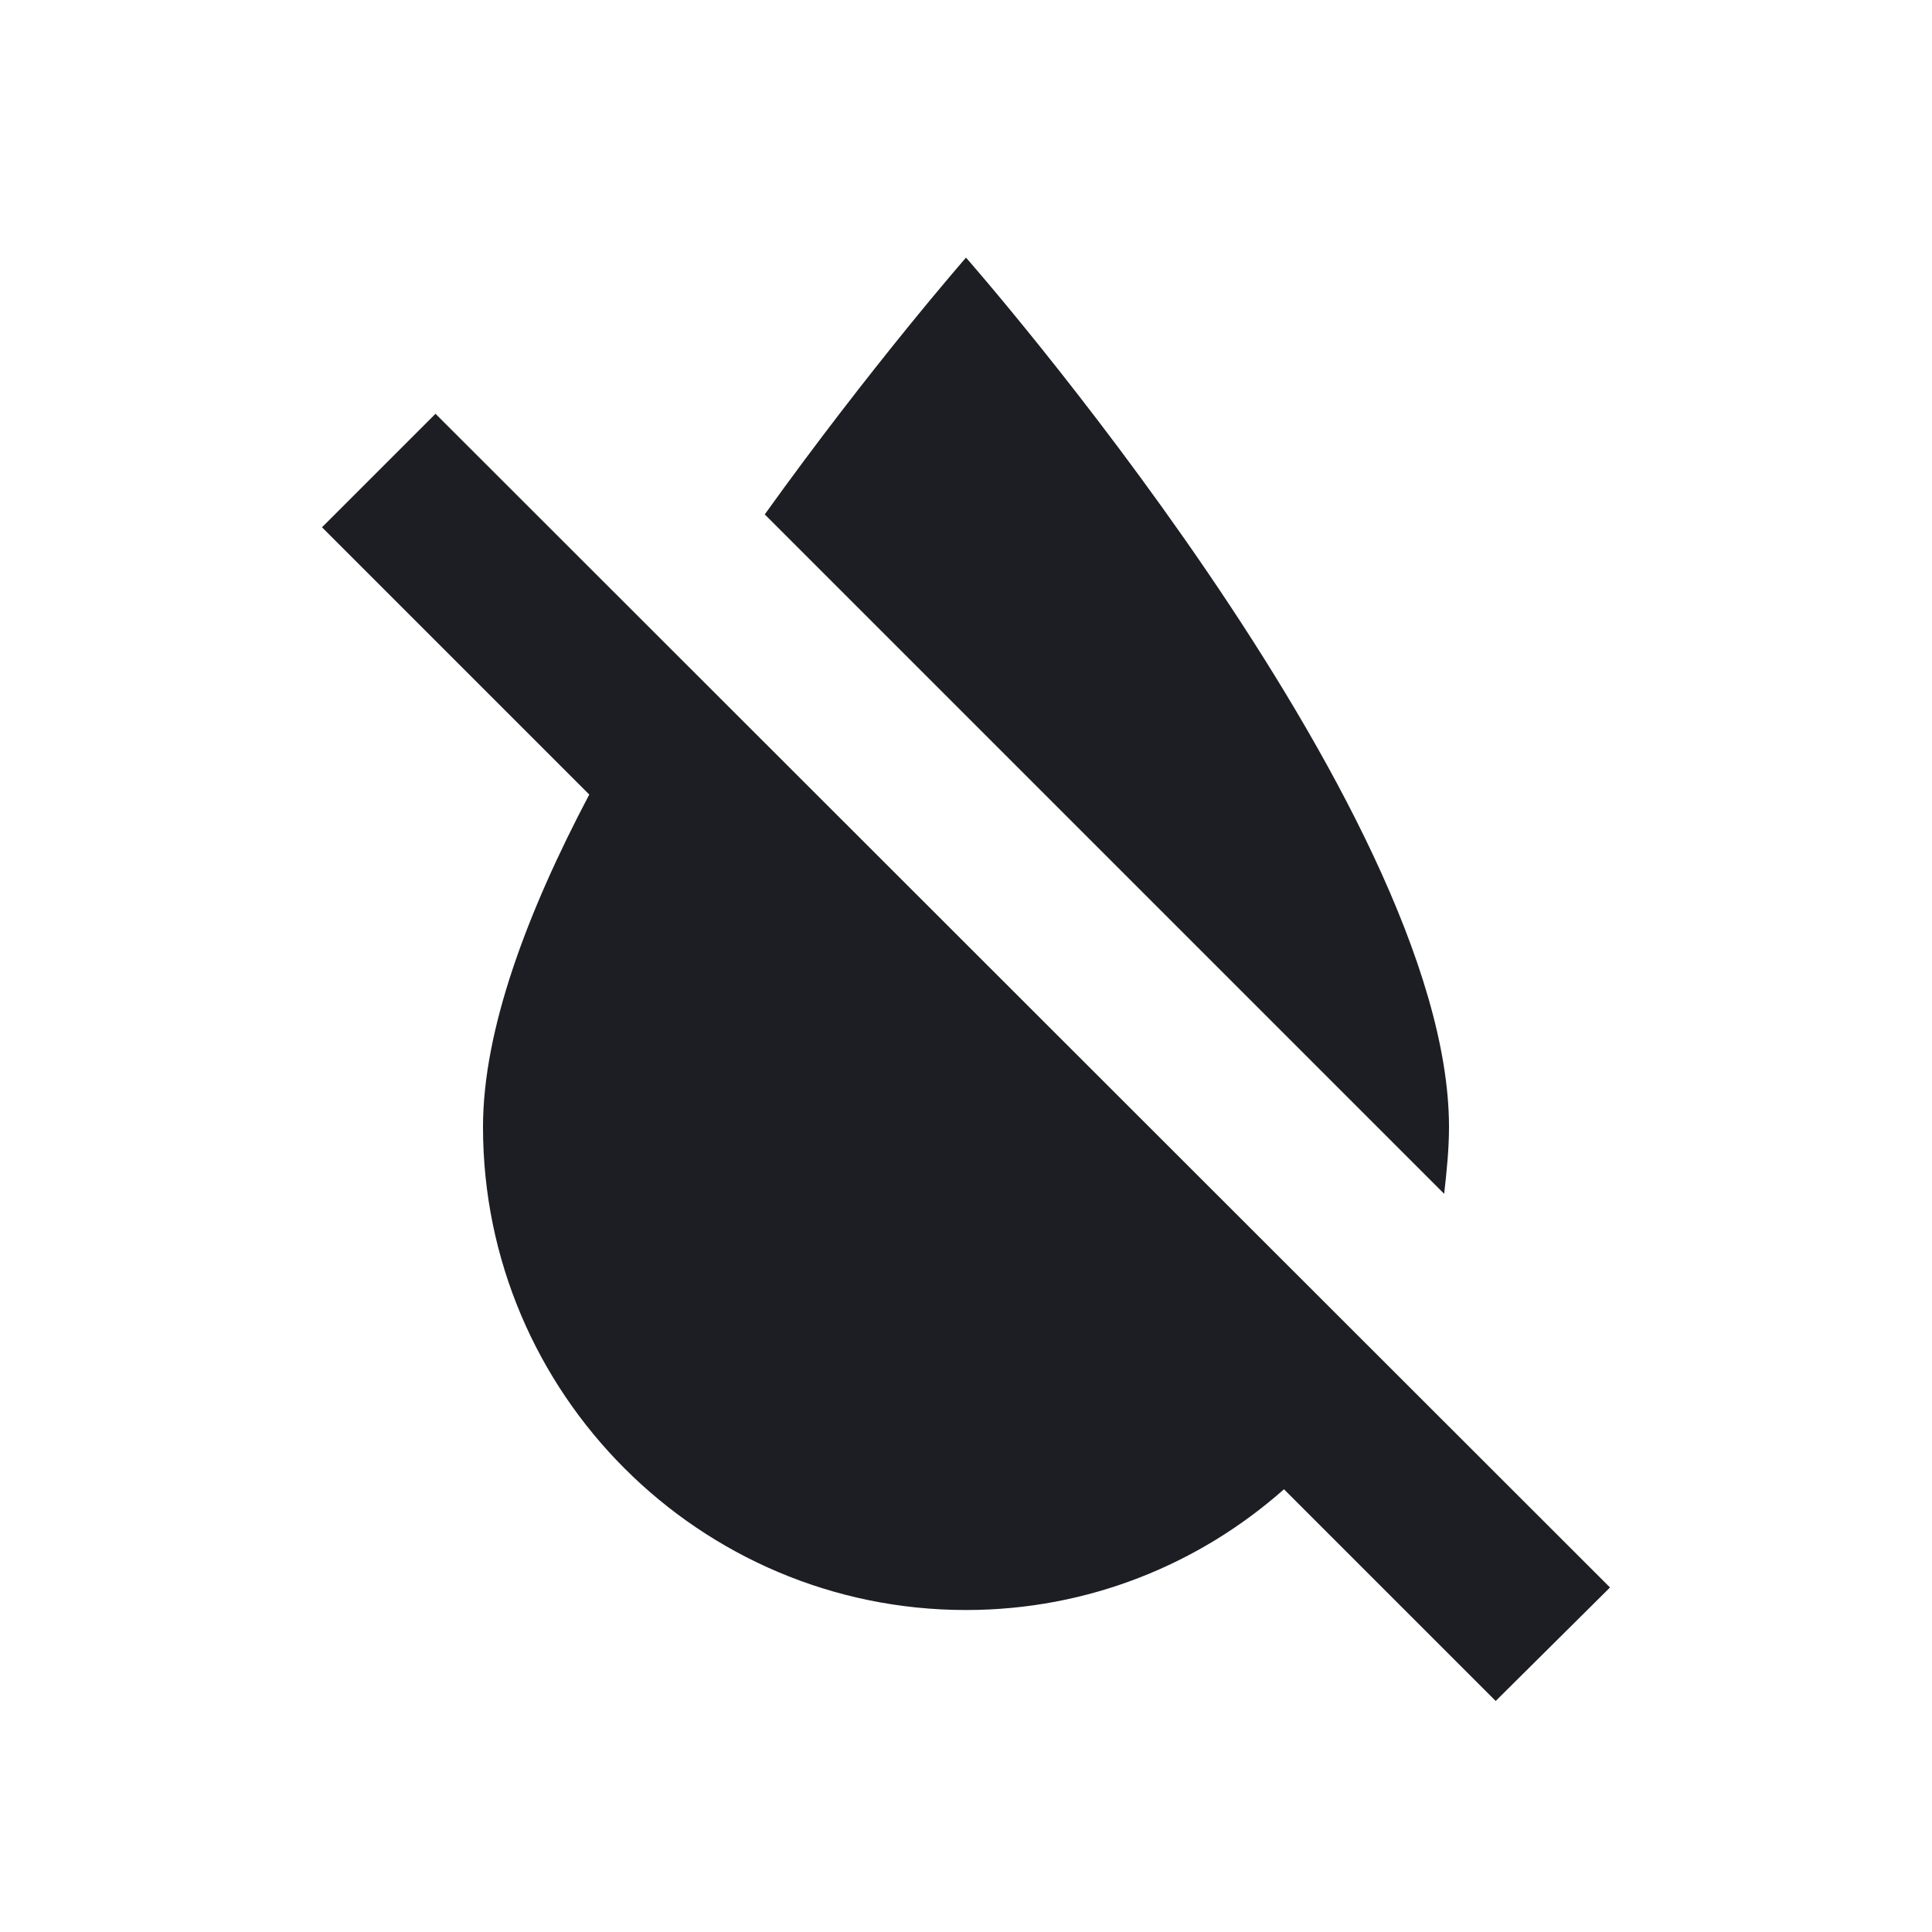 <svg width="1200" height="1200" viewBox="0 0 1200 1200" fill="none" xmlns="http://www.w3.org/2000/svg"><g clip-path="url(#clip0_125_1482)"><path d="M900 700.01C900 501.01 600 160.01 600 160.01C600 160.01 541 227.51 475 319.51L897 741.51C898.5 728.01 900 714.01 900 700.01ZM270.5 257.01L200 327.51L366 493.51C327.5 566.51 300 639.51 300 700.01C300 865.51 434.5 1000.01 600 1000.01C676 1000.01 745 971.51 797.5 925.01L929 1056.51L1000 986.01L270.5 257.01Z" fill="#1D1E23"/></g><defs><clipPath id="clip0_125_1482"><path width="24" fill="white" d="M0 0H1200V1200H0V0z"/></clipPath></defs></svg>